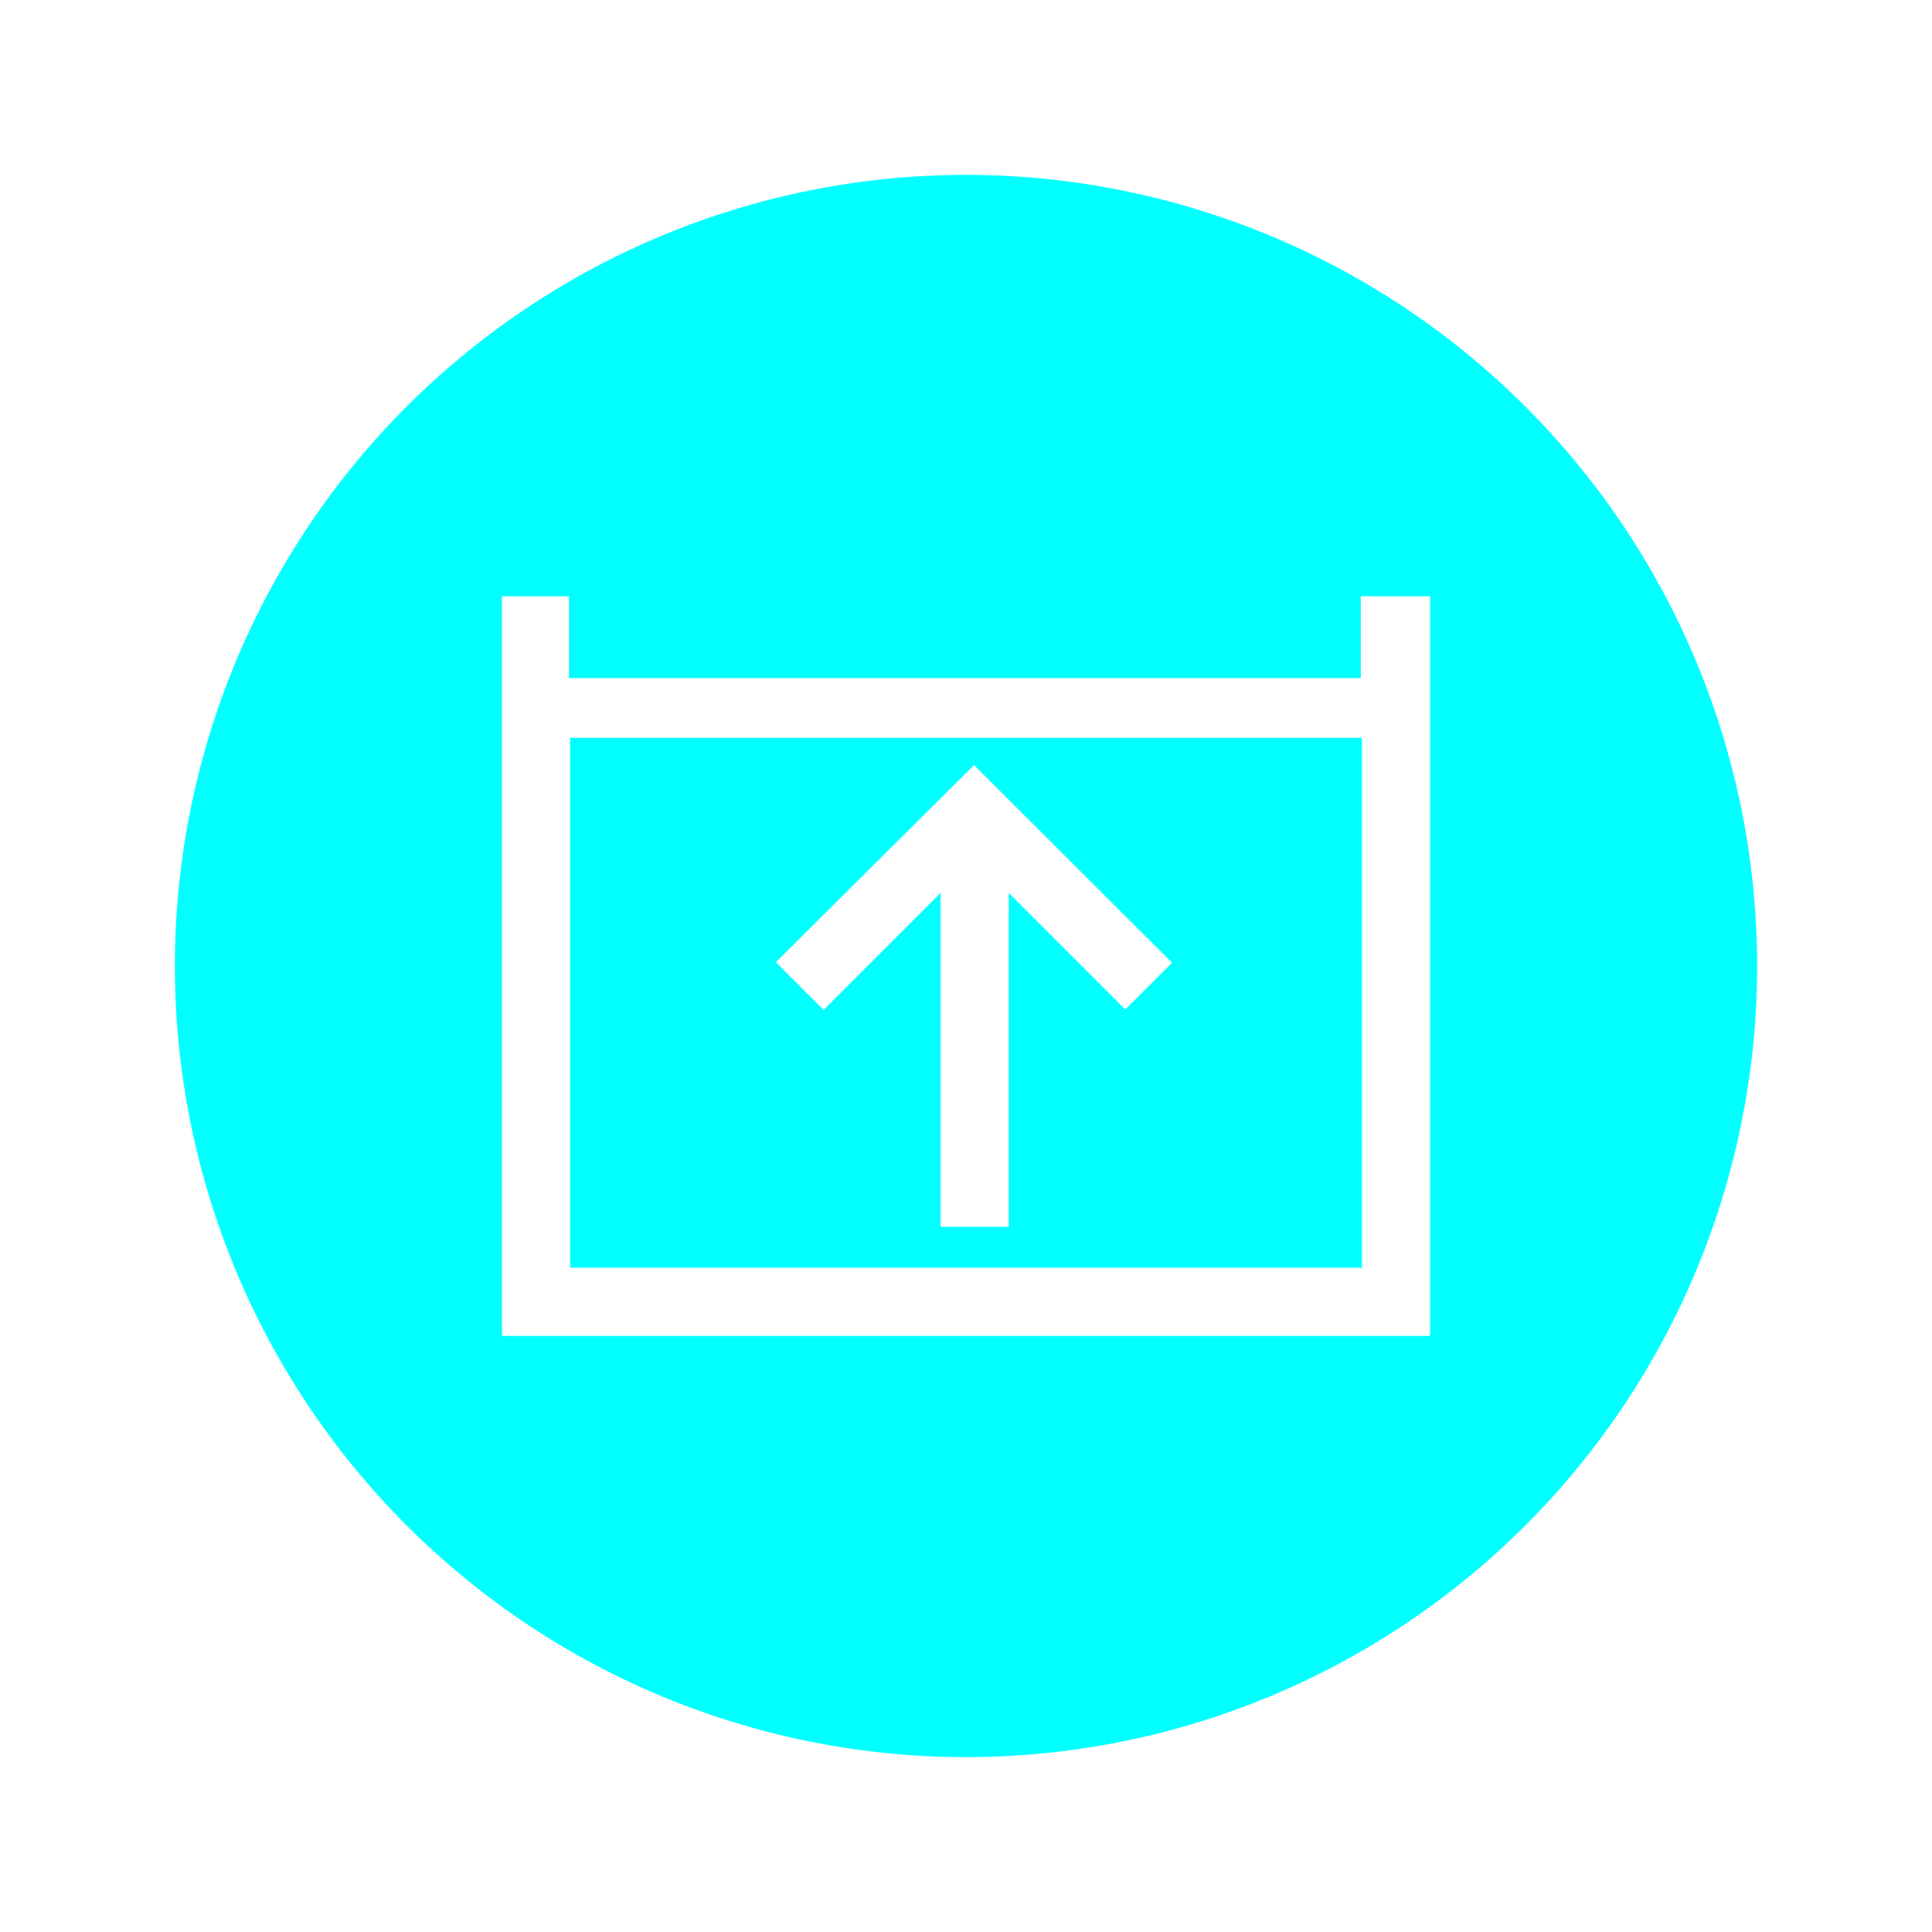 <svg xmlns="http://www.w3.org/2000/svg" viewBox="0 0 283.46 283.46"><defs><style>.cls-1{fill:rgb(0,255,255);}</style></defs><title>FLOWFLOW_ICONS_NAVIGATION</title><g id="Ebene_2" data-name="Ebene 2"><path class="cls-1" d="M83.65,108.25H199.82V186H83.65Zm30.18,32.92,7,7L138,131v49h10V131l17.1,17.11,6.86-6.86-29.05-29Z"/><path class="cls-1" d="M141.73,25.66A116.07,116.07,0,1,0,257.8,141.73,116.07,116.07,0,0,0,141.73,25.66ZM73.65,87.48h9.83v12H199.65v-12h10.17V196H73.65Z"/></g></svg>
